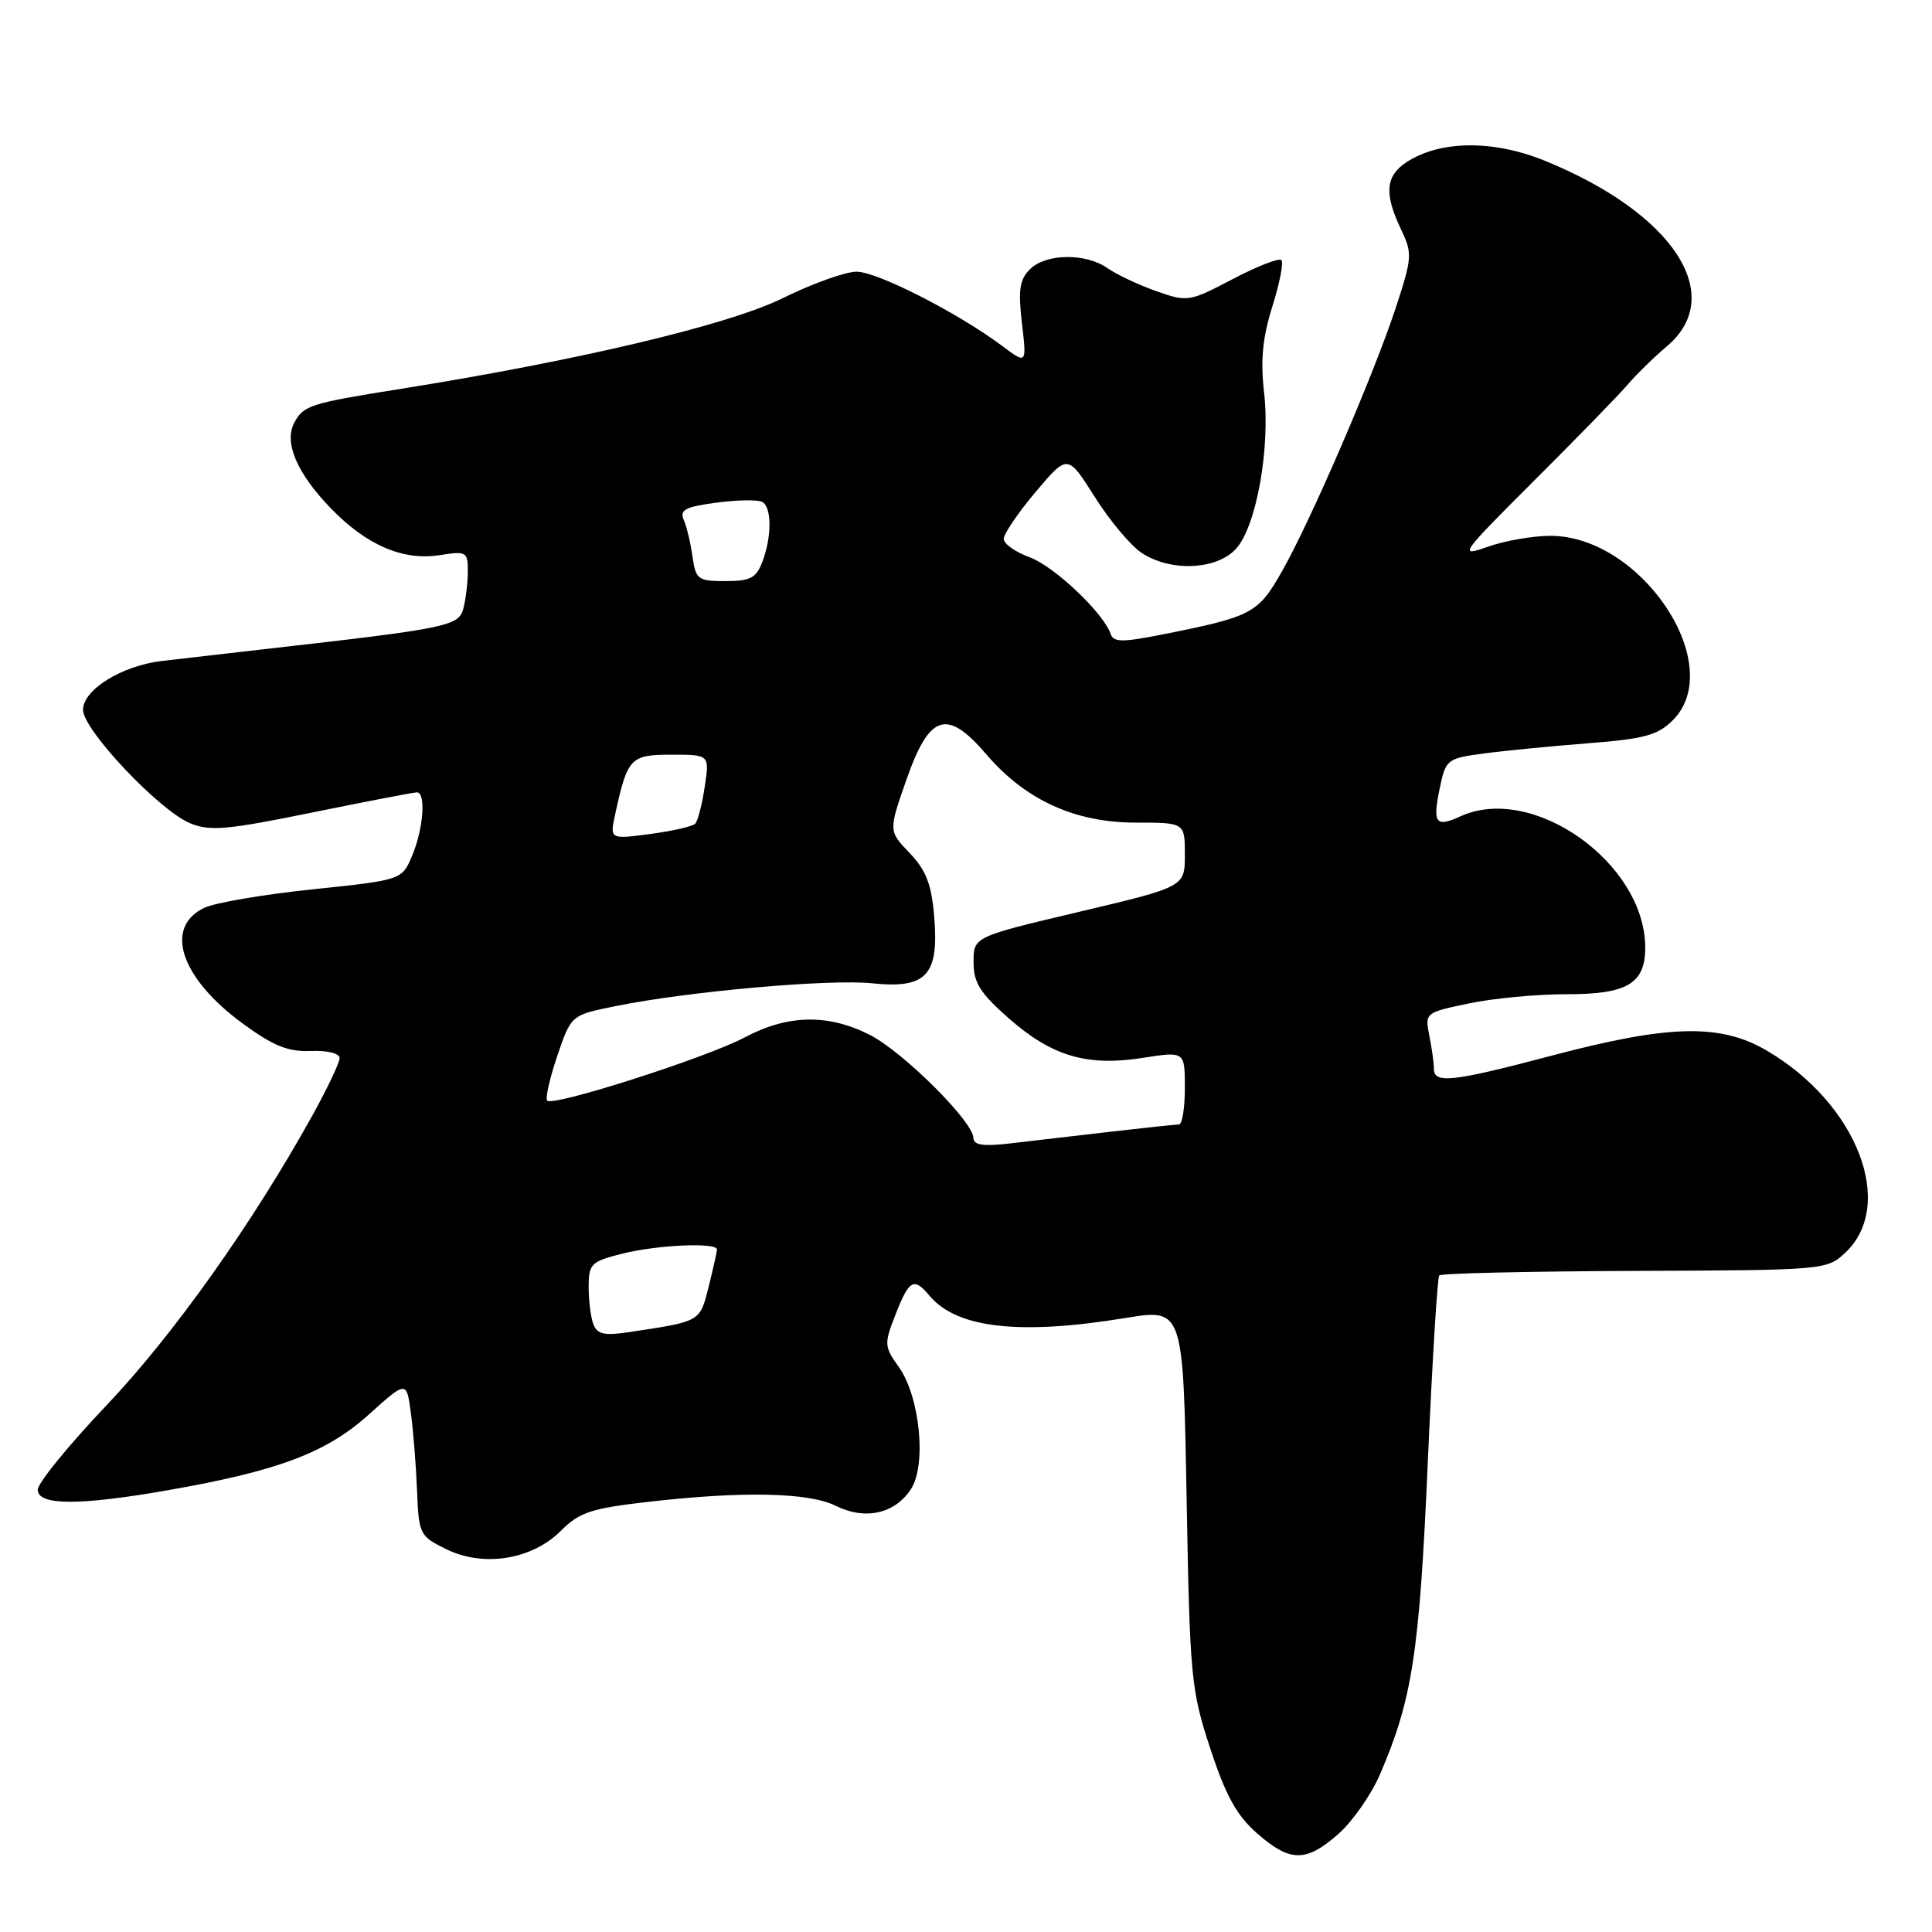 <?xml version="1.0" encoding="UTF-8" standalone="no"?>
<!DOCTYPE svg PUBLIC "-//W3C//DTD SVG 1.1//EN" "http://www.w3.org/Graphics/SVG/1.1/DTD/svg11.dtd" >
<svg xmlns="http://www.w3.org/2000/svg" xmlns:xlink="http://www.w3.org/1999/xlink" version="1.1" viewBox="0 0 256 256">
 <g >
 <path fill="currentColor"
d=" M 177.34 243.01 C 179.21 241.36 181.70 237.80 182.86 235.10 C 187.14 225.16 188.08 219.03 189.18 194.00 C 189.77 180.53 190.46 169.28 190.71 169.00 C 190.96 168.72 202.61 168.46 216.61 168.40 C 241.75 168.31 242.07 168.28 244.51 165.99 C 251.26 159.64 246.08 146.24 234.14 139.23 C 227.97 135.60 221.23 135.75 205.64 139.87 C 192.44 143.36 190.00 143.63 190.00 141.62 C 190.00 140.87 189.73 138.89 189.39 137.22 C 188.79 134.21 188.84 134.17 194.64 132.96 C 197.86 132.28 203.65 131.74 207.50 131.74 C 215.61 131.76 218.00 130.35 218.00 125.56 C 218.00 114.38 203.12 103.80 193.54 108.16 C 190.22 109.68 189.80 109.11 190.78 104.41 C 191.56 100.65 191.75 100.49 196.54 99.85 C 199.27 99.48 205.50 98.87 210.40 98.49 C 217.87 97.91 219.67 97.42 221.65 95.44 C 228.92 88.17 217.52 71.00 205.43 71.00 C 203.13 71.00 199.41 71.65 197.16 72.44 C 193.21 73.84 193.42 73.54 203.28 63.69 C 208.90 58.09 214.46 52.38 215.64 51.00 C 216.82 49.62 219.18 47.31 220.89 45.87 C 228.87 39.10 221.67 28.19 204.67 21.29 C 197.83 18.51 190.81 18.59 186.37 21.49 C 183.59 23.32 183.39 25.65 185.62 30.34 C 187.16 33.56 187.13 34.11 185.00 40.62 C 182.09 49.52 173.67 69.04 169.86 75.72 C 166.66 81.34 165.93 81.72 153.56 84.16 C 148.74 85.11 147.53 85.09 147.18 84.03 C 146.25 81.24 139.67 75.01 136.41 73.83 C 134.54 73.15 133.00 72.06 133.00 71.40 C 133.00 70.74 134.90 67.95 137.23 65.18 C 141.47 60.16 141.47 60.16 145.07 65.86 C 147.04 68.99 149.85 72.33 151.30 73.28 C 155.12 75.78 161.16 75.53 163.75 72.75 C 166.47 69.82 168.35 59.36 167.49 51.93 C 167.01 47.74 167.30 44.72 168.59 40.62 C 169.56 37.54 170.10 34.77 169.79 34.46 C 169.48 34.15 166.58 35.28 163.34 36.98 C 157.58 40.00 157.36 40.04 153.19 38.57 C 150.85 37.74 147.94 36.37 146.74 35.53 C 143.85 33.50 138.56 33.58 136.46 35.69 C 135.10 37.04 134.90 38.45 135.41 42.82 C 136.05 48.28 136.05 48.28 132.77 45.82 C 126.92 41.45 116.24 36.00 113.50 36.00 C 112.03 36.00 107.62 37.58 103.69 39.52 C 96.50 43.06 76.69 47.76 53.20 51.51 C 41.07 53.44 40.23 53.71 39.00 56.00 C 37.60 58.62 39.32 62.67 43.81 67.33 C 48.54 72.23 53.38 74.32 58.25 73.56 C 61.82 73.00 62.00 73.11 61.99 75.74 C 61.98 77.26 61.71 79.47 61.39 80.66 C 60.77 82.97 59.29 83.27 35.00 86.02 C 29.77 86.62 23.69 87.32 21.47 87.58 C 16.13 88.21 11.00 91.39 11.00 94.06 C 11.00 96.70 21.09 107.38 25.18 109.08 C 27.82 110.17 30.07 109.97 41.37 107.66 C 48.59 106.19 54.84 104.99 55.25 104.99 C 56.46 105.01 56.11 109.80 54.63 113.33 C 53.27 116.60 53.27 116.60 41.45 117.84 C 34.95 118.51 28.48 119.62 27.07 120.29 C 21.69 122.86 23.90 129.56 32.13 135.60 C 36.21 138.59 38.15 139.38 41.16 139.26 C 43.38 139.17 45.00 139.57 45.00 140.21 C 45.00 140.81 43.35 144.28 41.34 147.90 C 33.43 162.15 22.94 176.92 14.17 186.15 C 9.13 191.45 5.00 196.51 5.00 197.40 C 5.00 199.50 10.51 199.52 22.26 197.46 C 36.83 194.91 43.22 192.51 48.84 187.46 C 53.87 182.93 53.87 182.93 54.44 187.22 C 54.76 189.57 55.13 194.20 55.26 197.50 C 55.49 203.32 55.61 203.55 59.14 205.28 C 64.09 207.70 70.48 206.67 74.32 202.84 C 76.76 200.39 78.34 199.87 85.82 199.01 C 98.45 197.56 107.19 197.75 110.77 199.54 C 114.62 201.46 118.57 200.58 120.69 197.34 C 122.80 194.14 121.90 185.08 119.10 181.14 C 117.15 178.40 117.13 178.09 118.68 174.13 C 120.47 169.57 121.10 169.22 123.13 171.65 C 126.73 176.00 135.05 176.95 149.14 174.64 C 156.78 173.39 156.78 173.39 157.23 198.44 C 157.66 222.27 157.81 223.90 160.36 231.66 C 162.40 237.90 163.86 240.55 166.55 242.91 C 170.95 246.77 173.03 246.79 177.34 243.01 Z  M 78.63 175.48 C 78.28 174.58 78.00 172.35 78.00 170.54 C 78.00 167.47 78.31 167.16 82.44 166.12 C 87.08 164.95 95.00 164.60 95.00 165.56 C 95.00 165.86 94.50 168.09 93.90 170.50 C 92.72 175.18 92.88 175.08 83.38 176.51 C 80.10 177.01 79.14 176.80 78.63 175.48 Z  M 128.98 150.78 C 128.95 148.61 119.68 139.39 115.26 137.13 C 109.74 134.32 104.38 134.42 98.66 137.47 C 93.61 140.15 73.31 146.65 72.51 145.84 C 72.23 145.56 72.83 142.90 73.84 139.92 C 75.68 134.50 75.68 134.50 81.59 133.31 C 91.23 131.36 109.85 129.71 115.54 130.29 C 122.75 131.04 124.43 129.25 123.79 121.51 C 123.43 117.16 122.72 115.32 120.53 113.03 C 117.73 110.11 117.73 110.11 120.11 103.30 C 123.17 94.58 125.47 93.86 130.70 99.96 C 135.87 106.00 142.43 109.00 150.47 109.00 C 157.00 109.00 157.00 109.00 157.00 113.26 C 157.00 117.51 157.00 117.51 143.00 120.82 C 129.00 124.13 129.00 124.13 129.00 127.48 C 129.00 130.21 129.86 131.58 133.64 134.91 C 139.37 139.96 144.03 141.34 151.44 140.17 C 157.00 139.30 157.00 139.30 157.00 144.15 C 157.00 146.82 156.65 149.00 156.22 149.00 C 155.80 149.00 151.63 149.44 146.97 149.98 C 142.31 150.52 136.36 151.21 133.75 151.52 C 130.27 151.92 129.00 151.73 128.98 150.78 Z  M 81.52 107.86 C 83.15 100.40 83.53 100.00 88.99 100.00 C 94.02 100.00 94.02 100.00 93.38 104.25 C 93.03 106.59 92.46 108.79 92.12 109.15 C 91.78 109.50 89.09 110.12 86.15 110.51 C 80.79 111.22 80.79 111.22 81.52 107.86 Z  M 91.76 73.75 C 91.51 71.96 90.99 69.77 90.60 68.89 C 90.02 67.56 90.80 67.15 94.98 66.60 C 97.78 66.23 100.50 66.19 101.03 66.52 C 102.28 67.29 102.27 71.15 101.02 74.43 C 100.21 76.59 99.42 77.00 96.13 77.00 C 92.48 77.00 92.19 76.79 91.76 73.75 Z "/>
</g>
</svg>